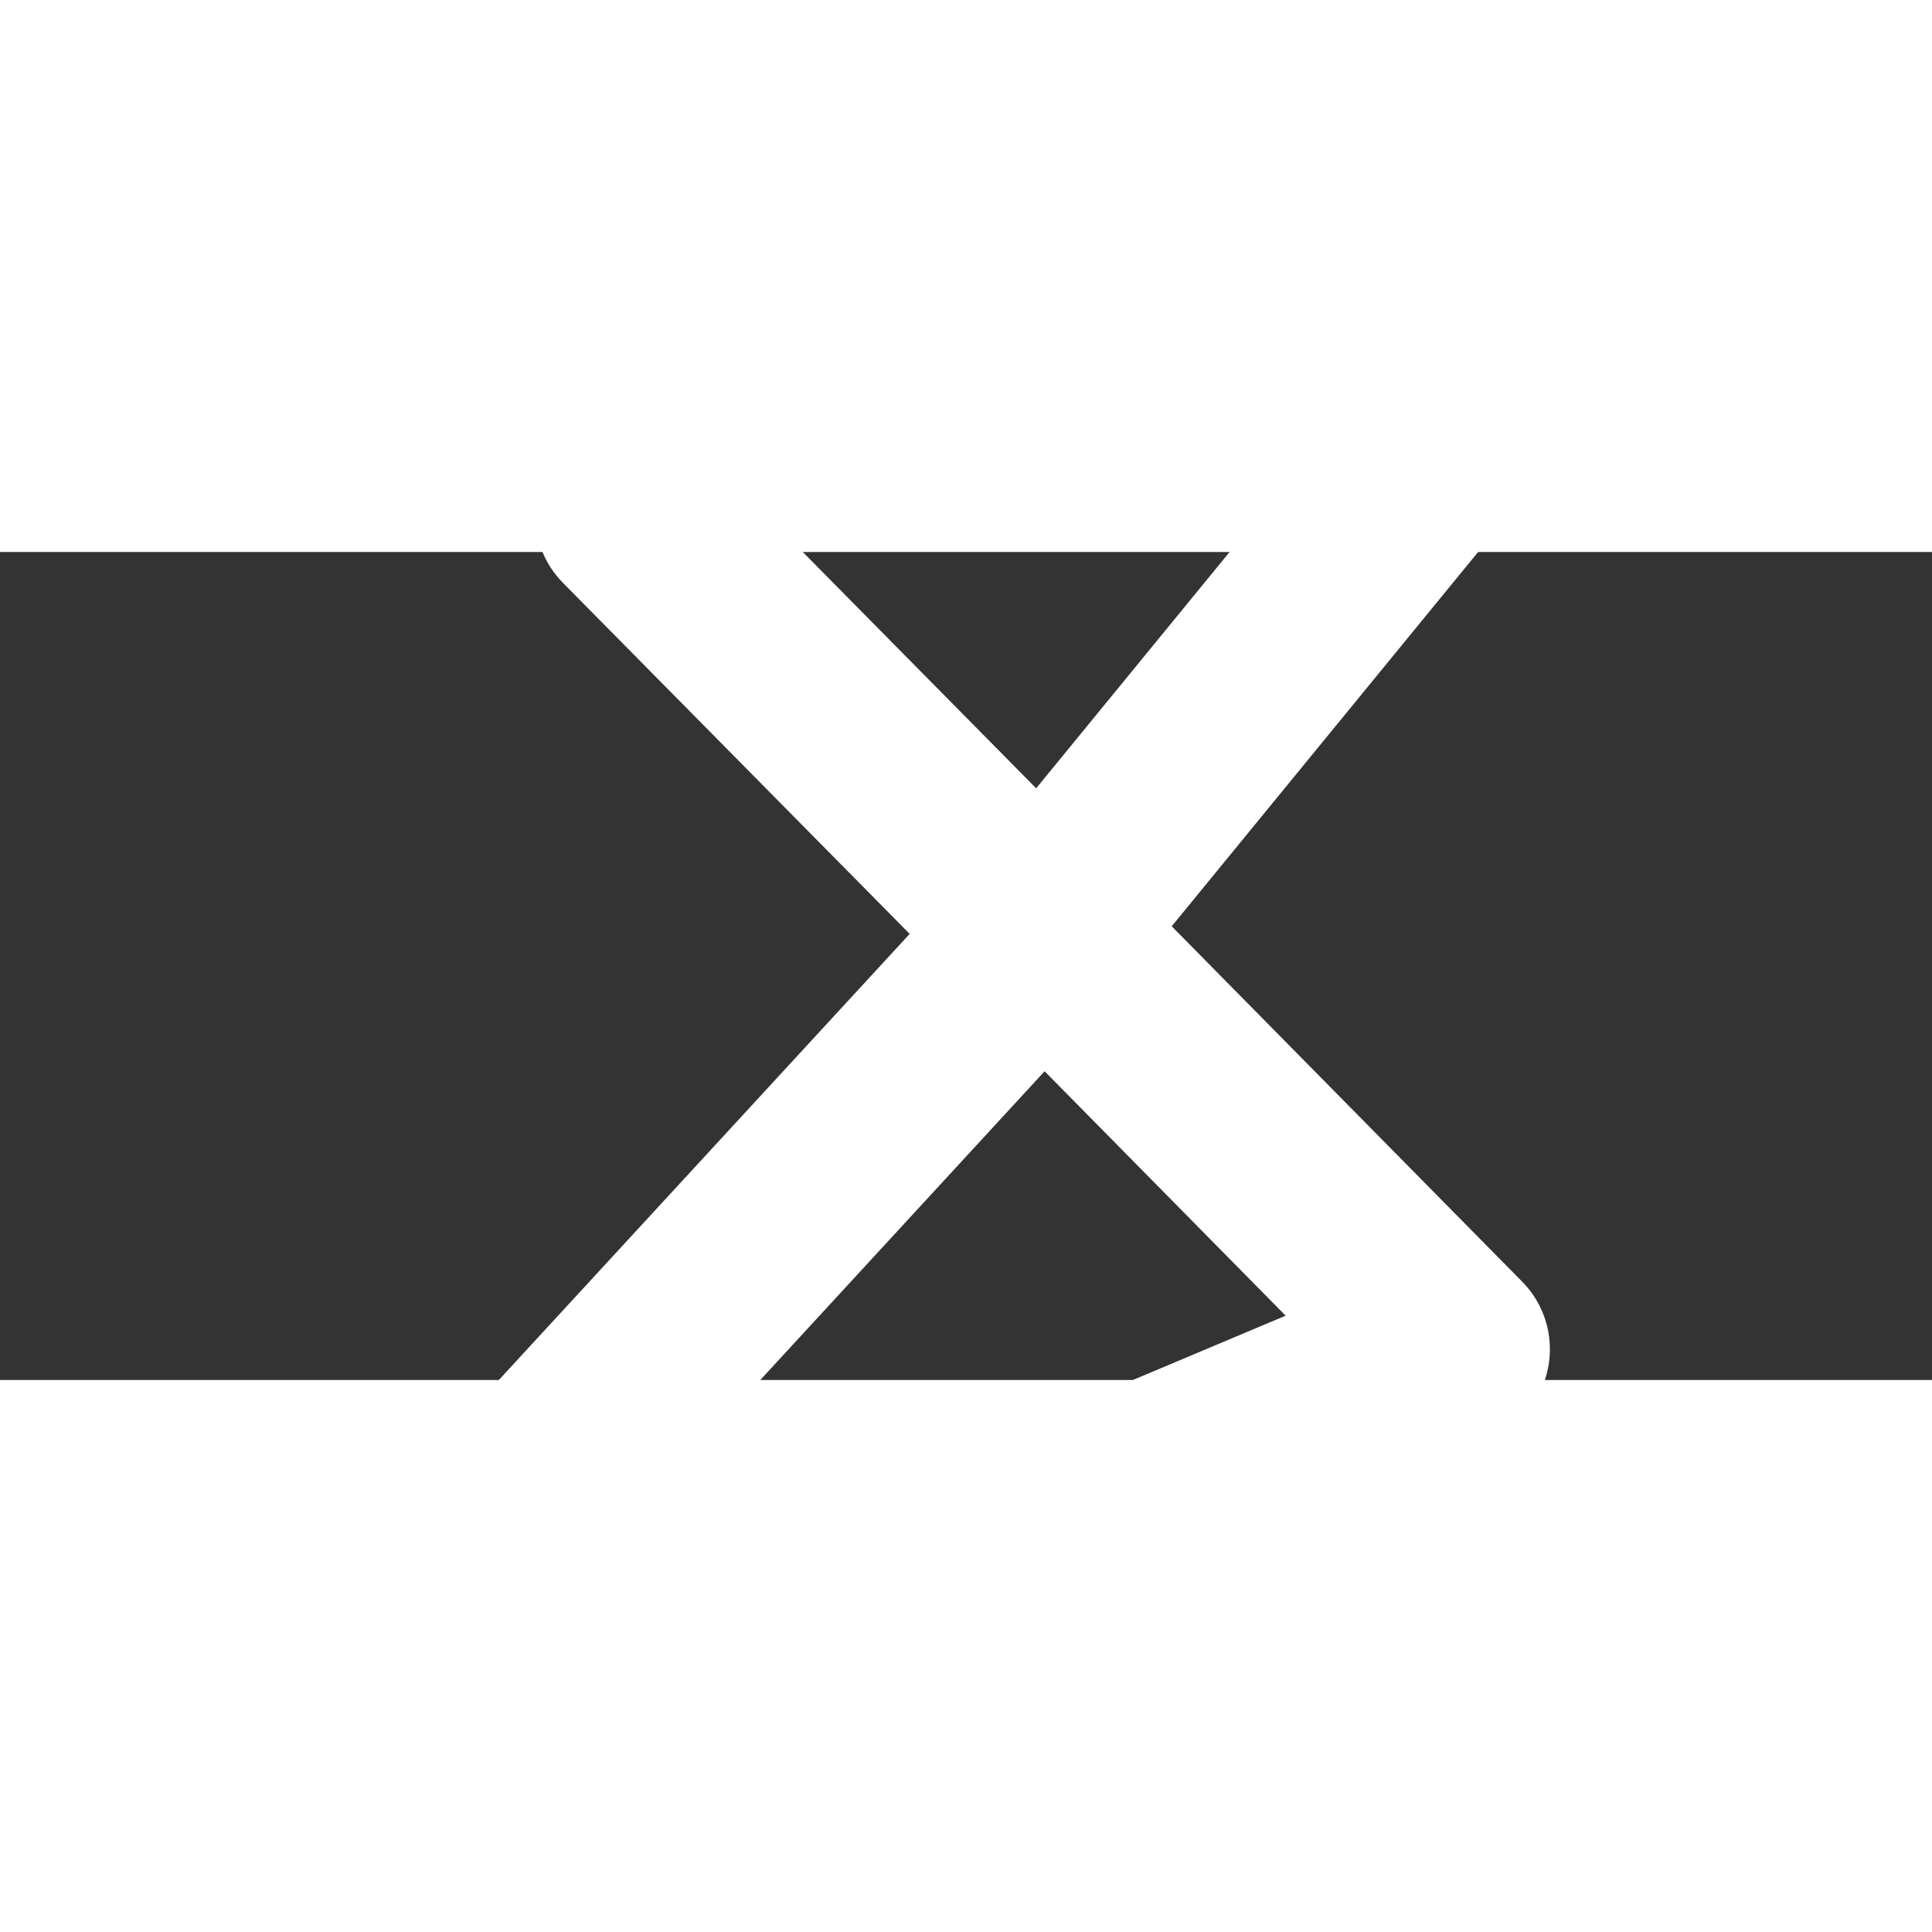 <svg clip-rule="evenodd" fill-rule="evenodd" stroke-linejoin="round" stroke-miterlimit="2" viewBox="140 140 280 120" xmlns="http://www.w3.org/2000/svg" xmlns:xlink="http://www.w3.org/1999/xlink" width="380" height="380">
    <rect x="140" y="140" width="280" height="120" fill="#333333" stroke="none"/>
    <linearGradient id="a" gradientUnits="userSpaceOnUse" x1=".004" x2="253.264" y1="145.253" y2="145.253">
        <stop offset="0" stop-color="#0cf"/>
        <stop offset="1" stop-color="#3f9"/>
    </linearGradient>
    <path d="m0 290.5 202.8-85.4-64.2-65.1zm74.5-215.5 64.2 65 114.6-140z" fill="none" stroke="#ffffff" stroke-width="30" fill-rule="nonzero" transform="matrix(.929 0 0 .929 162.287 65)"/>
</svg>